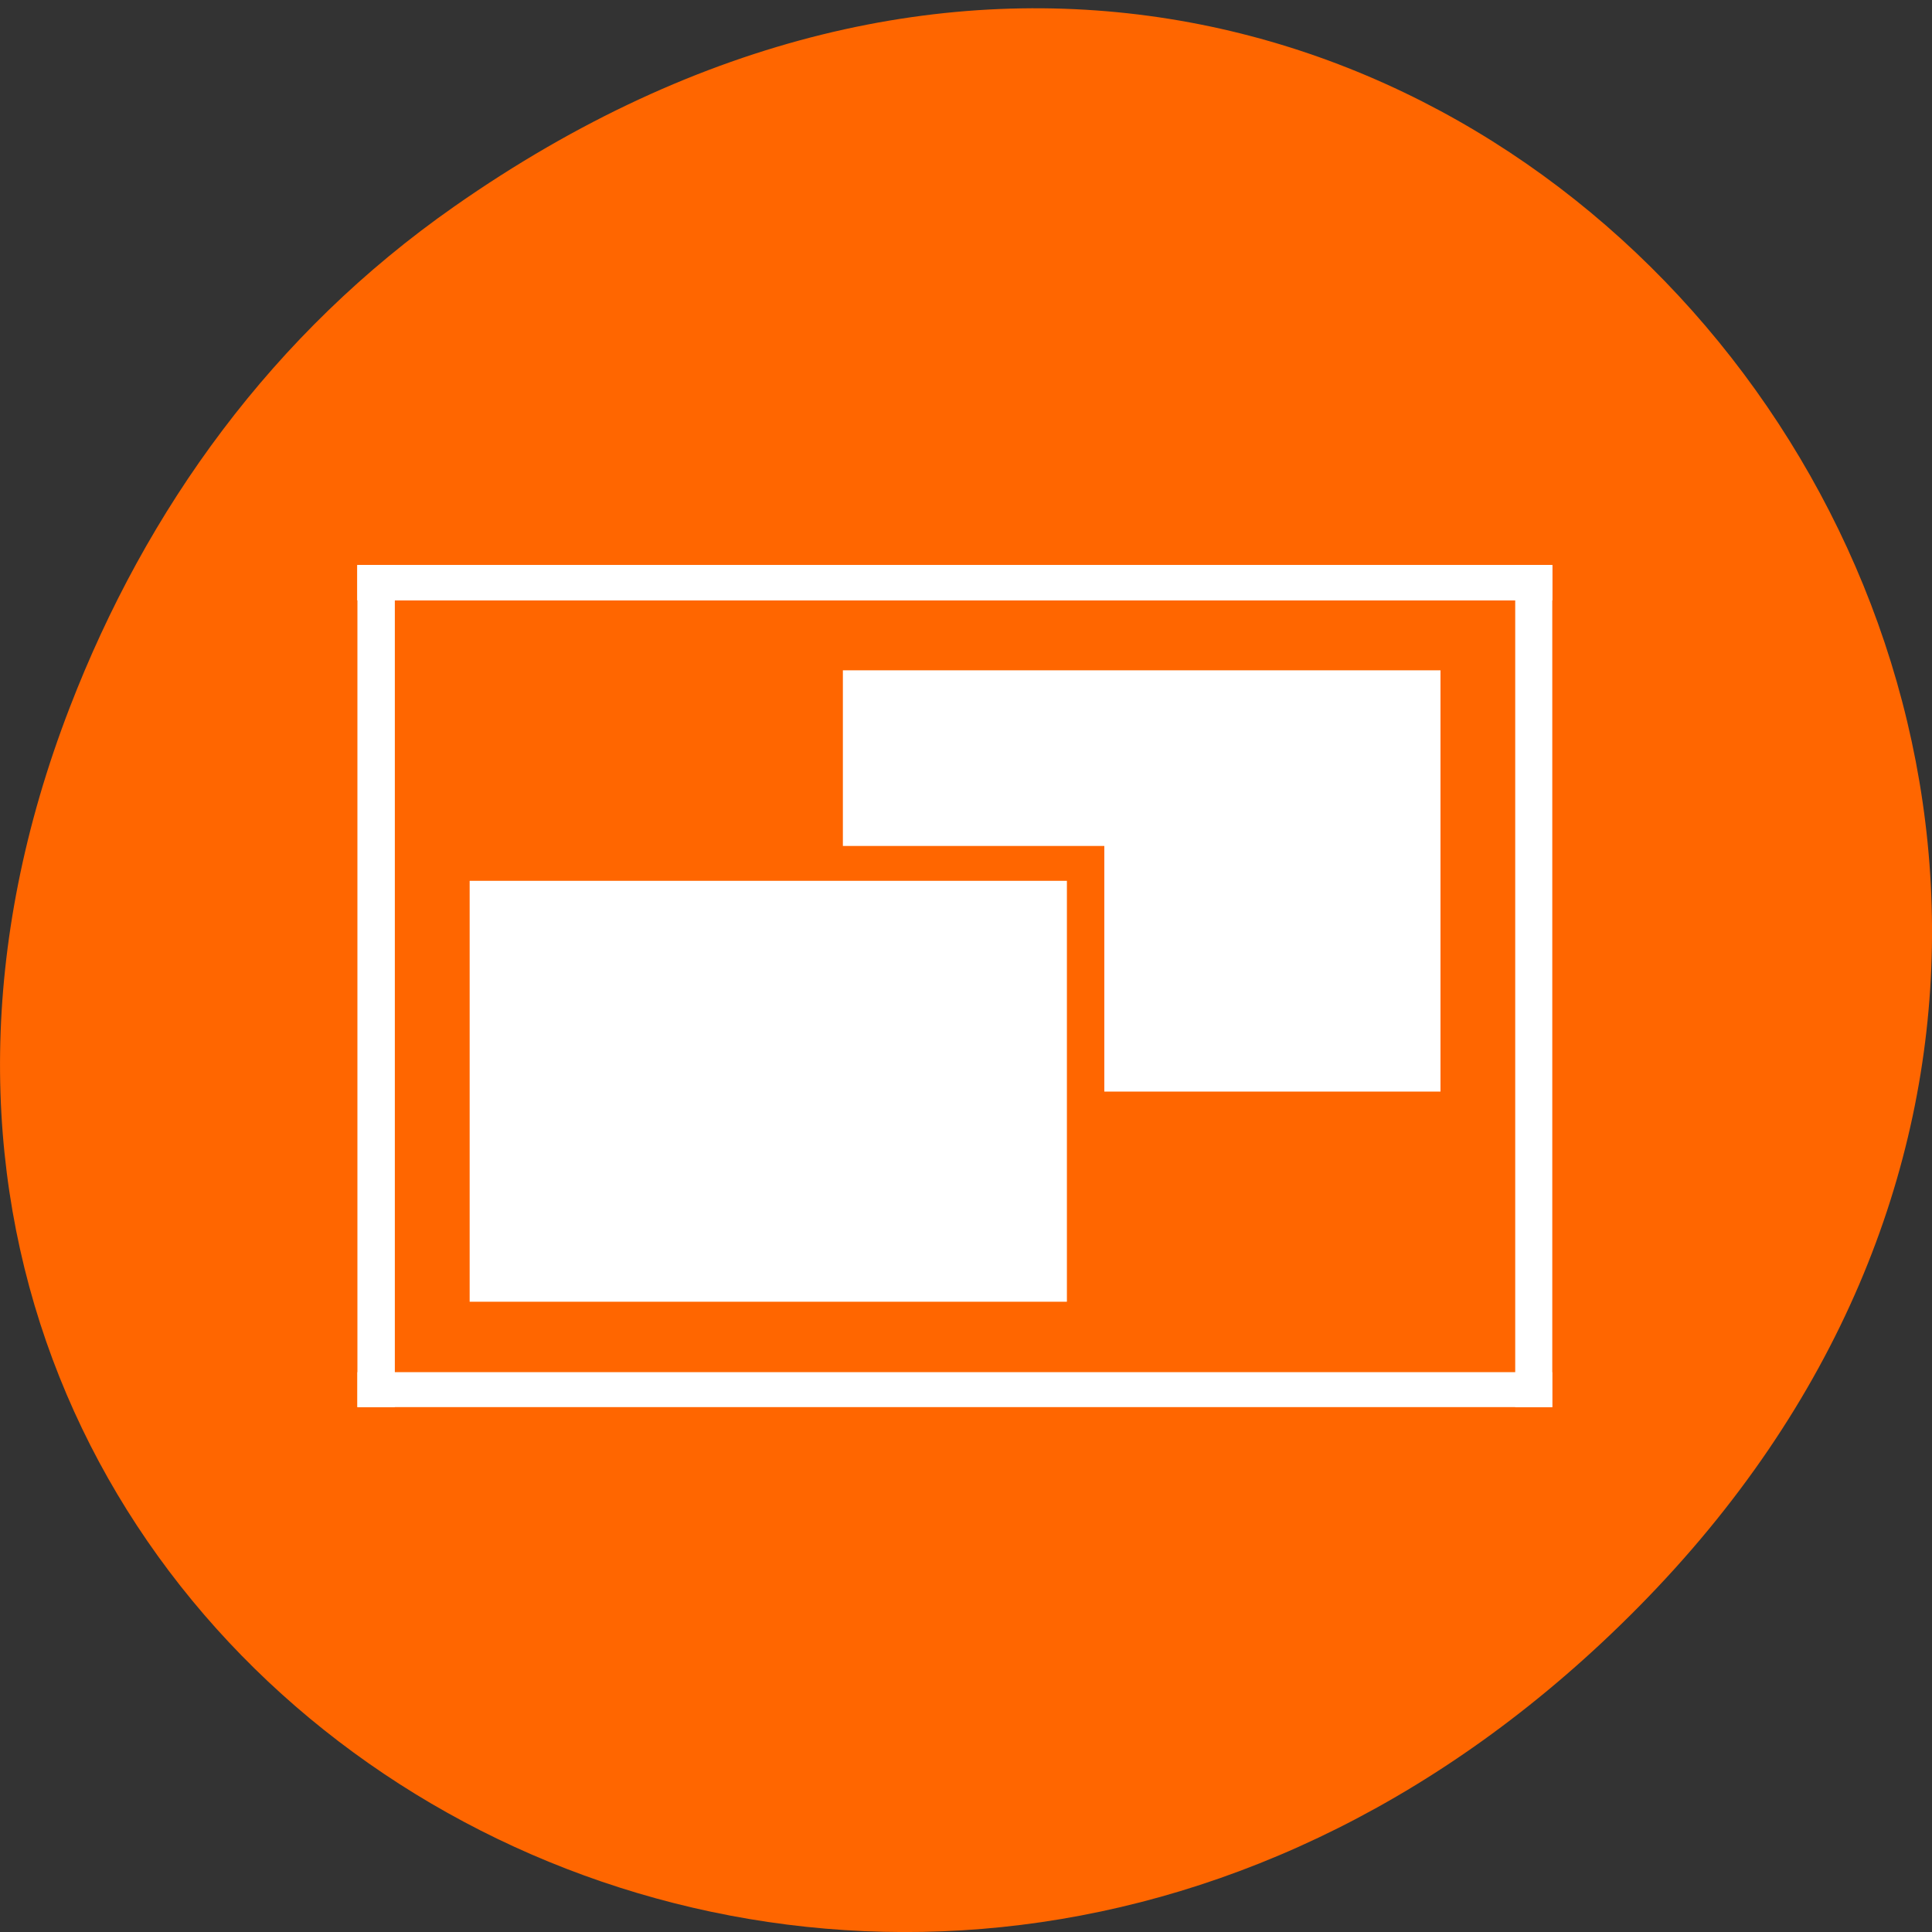 <svg xmlns="http://www.w3.org/2000/svg" viewBox="0 0 22 22" xmlns:xlink="http://www.w3.org/1999/xlink"><rect x="0" y="0" width="22" height="22" fill="#333333" stroke="none"/><path d="m 5.172 2.352 c 11.25 -7.879 22.652 6.668 13.484 15.949 c -8.637 8.742 -22.06 0.637 -17.863 -10.242 c 0.875 -2.27 2.313 -4.262 4.379 -5.707" fill="#f60"/><path d="m 4.07 6.434 h 13.605 v 0.402 h -13.605" fill="#fff" id="0"/><use xlink:href="#0"/><g fill="#fff"><path d="m 4.07 15.625 h 13.605 v 0.398 h -13.605"/><path d="m 17.254 6.434 h 0.422 v 9.59 h -0.422"/><path d="m 4.07 6.434 h 0.426 v 9.59 h -0.426"/><path d="m 9.598 7.633 v 2 h 2.977 v 2.797 h 3.828 v -4.797"/><path d="m 5.348 10.03 h 6.801 v 4.793 h -6.801"/></g></svg>